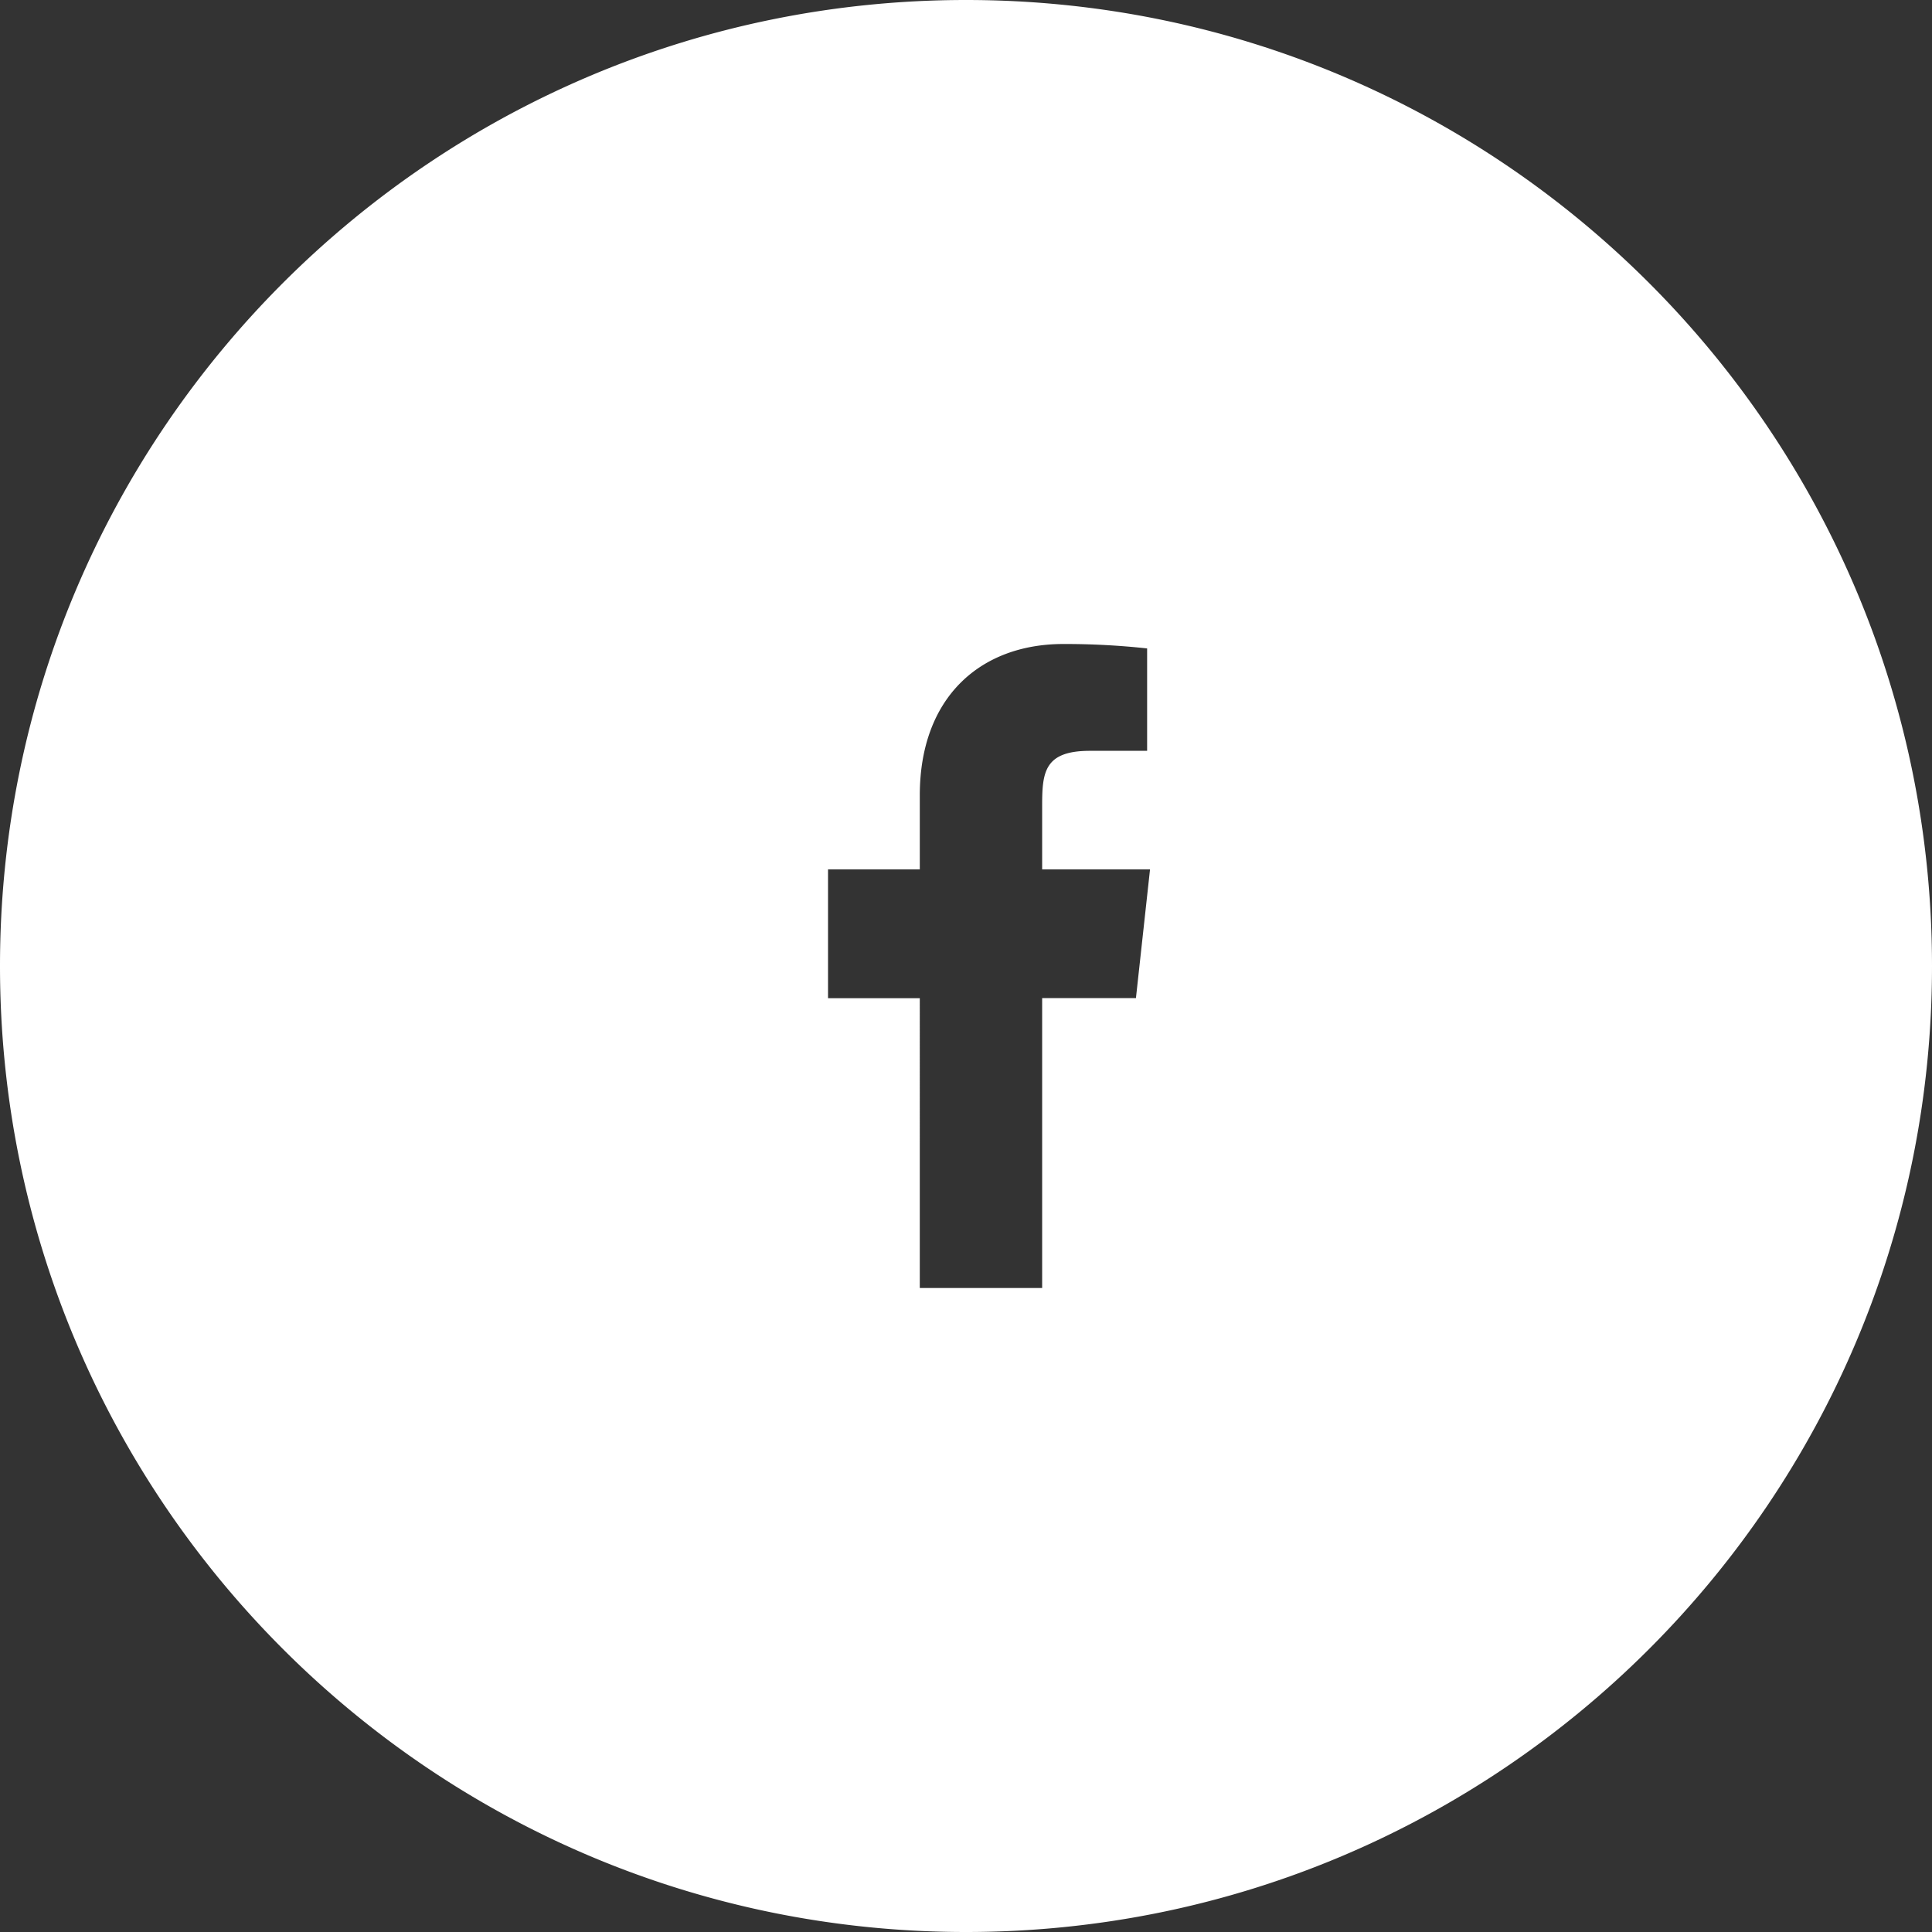 <svg xmlns="http://www.w3.org/2000/svg" width="24" height="24" viewBox="0 0 24 24">
    <rect x="0" y="0" width="24" height="24" fill="#333333" stroke="none"/>
    <path fill="#FFF" fill-rule="evenodd" d="M12 0c6.627 0 12 5.373 12 12s-5.373 12-12 12S0 18.627 0 12 5.373 0 12 0zm1.21 8c-1.032 0-1.784.663-1.784 1.88v.92h-1.14v1.6h1.14V16h1.52v-3.601h1.165l.175-1.599h-1.34V10c0-.413.032-.673.594-.673h.71V8.055A9.423 9.423 0 0 0 13.21 8z"/>
</svg>
